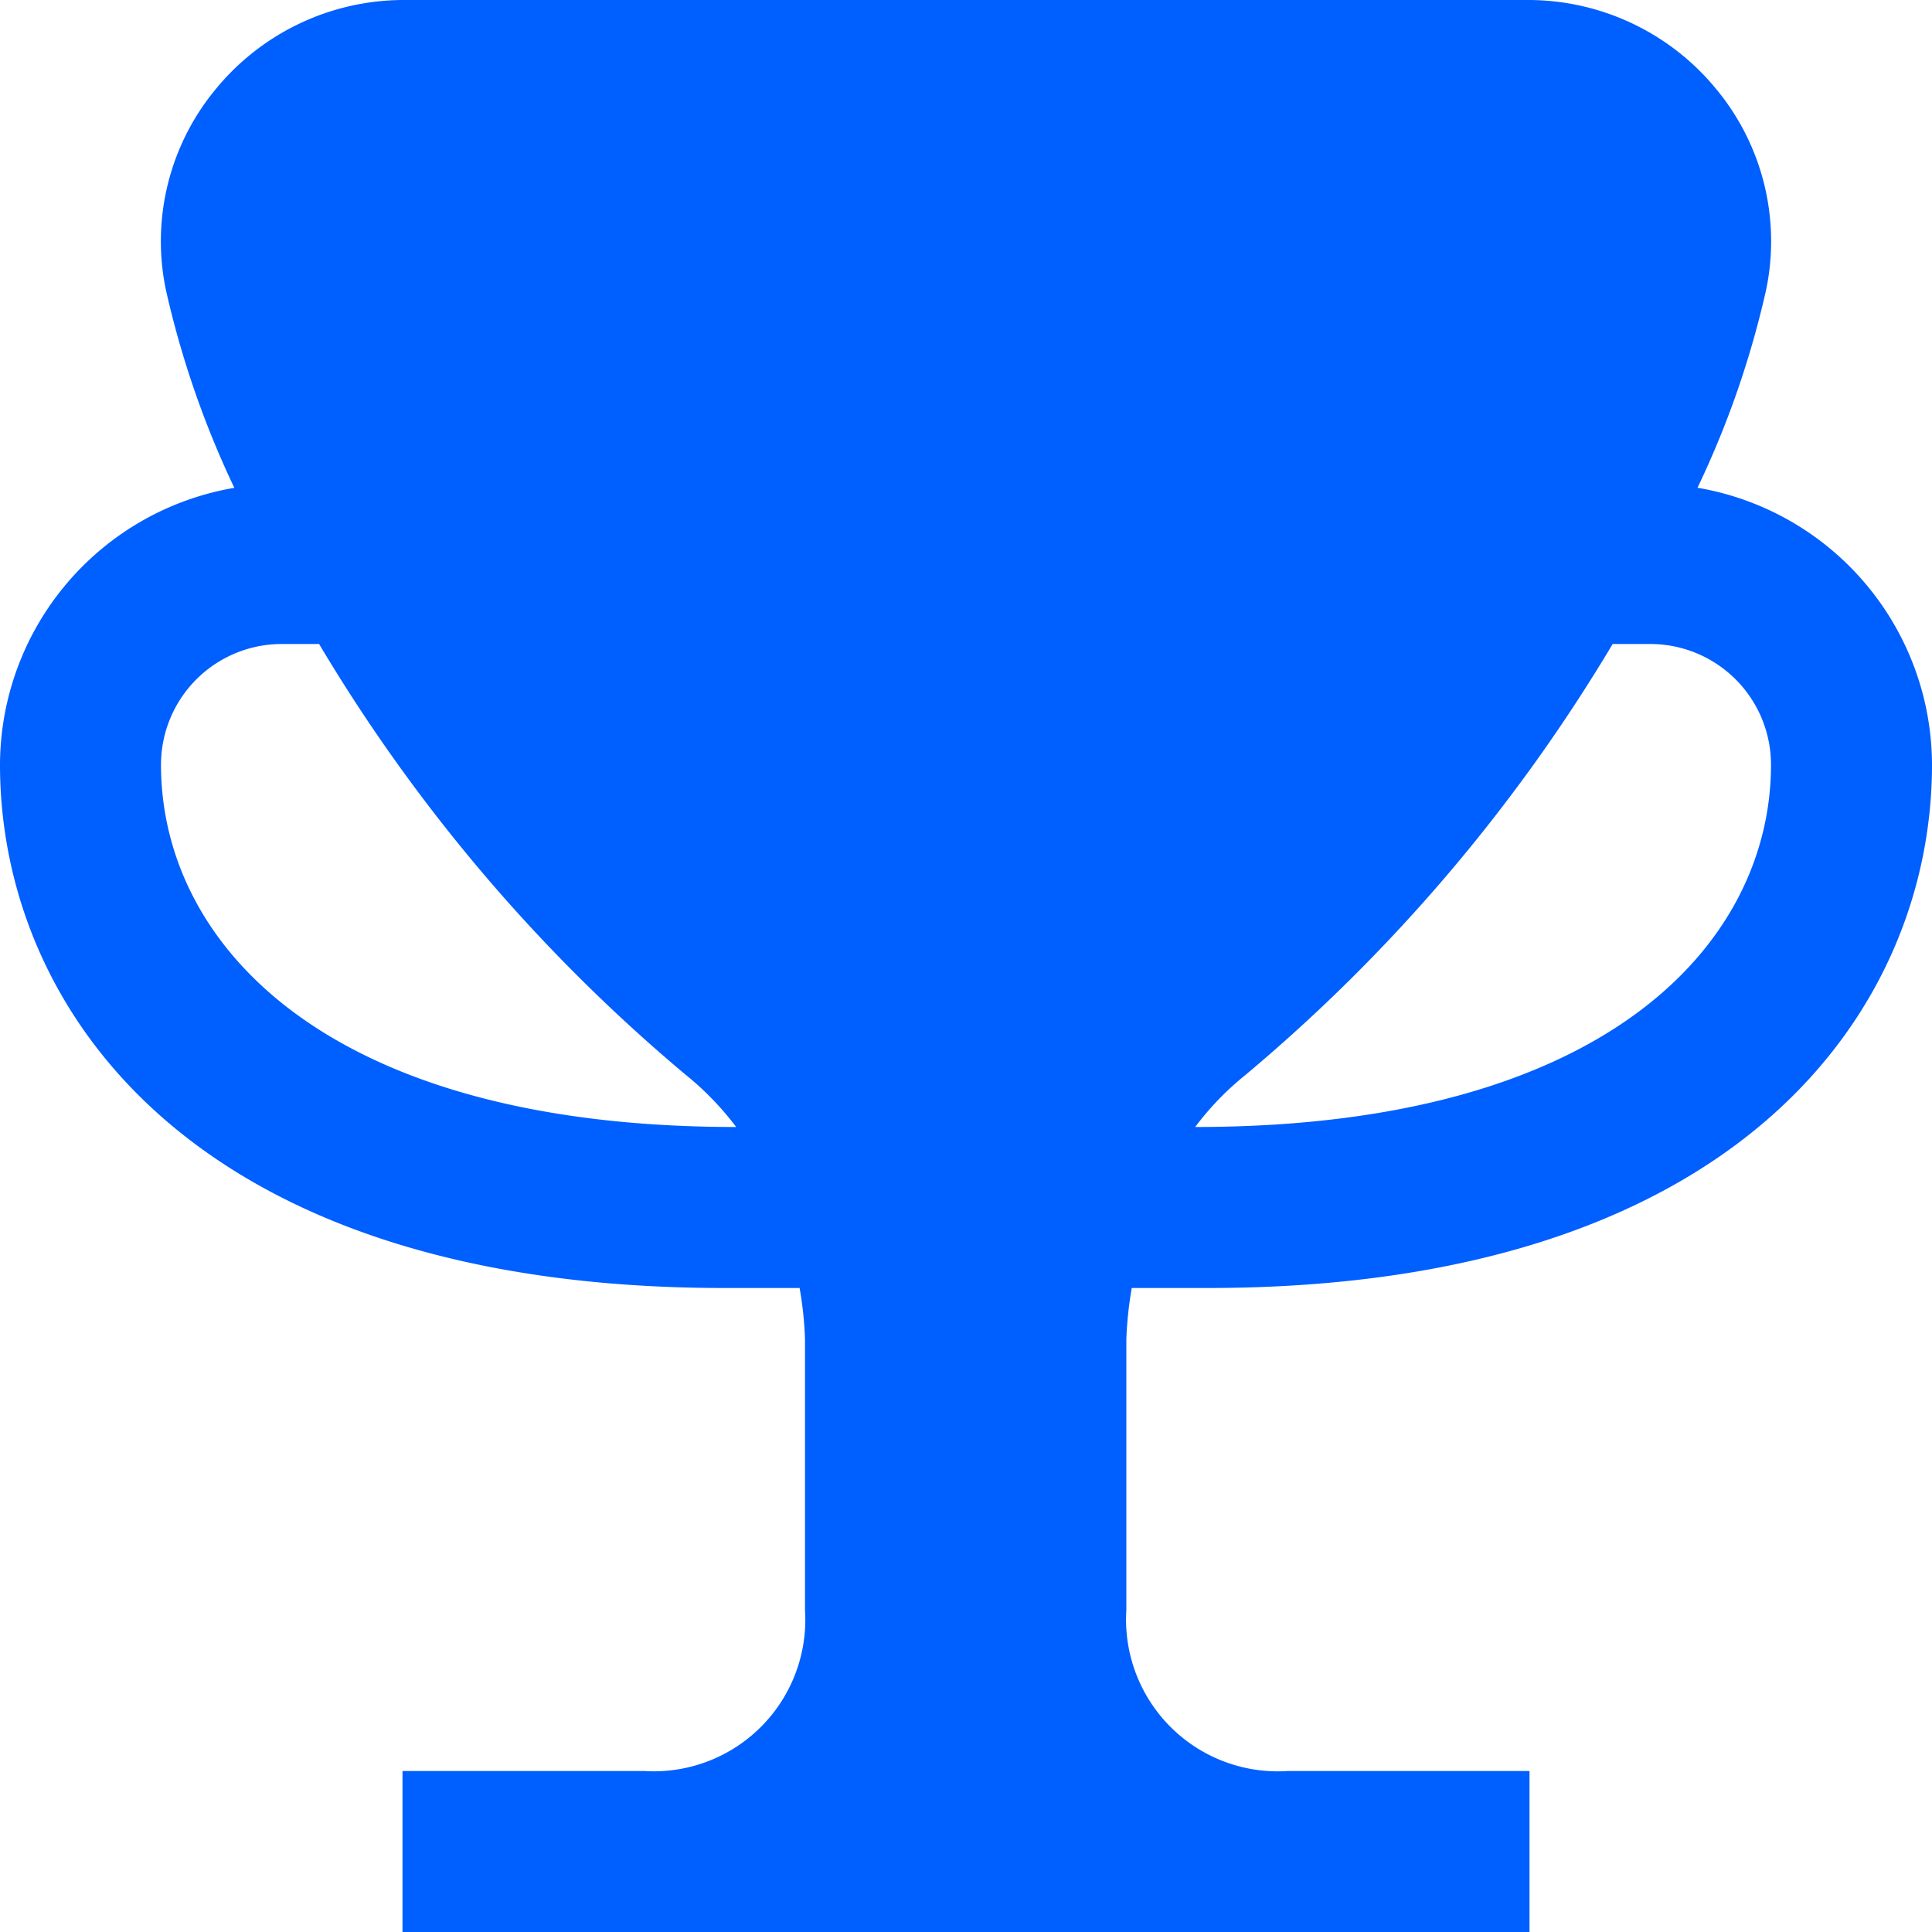 <svg id="Layer_1" data-name="Layer 1" xmlns="http://www.w3.org/2000/svg" viewBox="0 0 24 24"><defs><style>.cls-1{fill:#005fff;}</style></defs><path class="cls-1"  d="M14.059,16H15c6.643,0,9-3.5,9-6.5a3.5,3.5,0,0,0-2.913-3.441,11.564,11.564,0,0,0,.854-2.466,2.961,2.961,0,0,0-.613-2.476A3.022,3.022,0,0,0,18.977,0H5.023A3.022,3.022,0,0,0,2.672,1.117a2.961,2.961,0,0,0-.613,2.476A11.688,11.688,0,0,0,2.911,6.06,3.5,3.5,0,0,0,0,9.5c0,3,2.357,6.5,9,6.5h.933a4.5,4.5,0,0,1,.067.637V20a1.883,1.883,0,0,1-2,2H5v2H19V22H16a1.885,1.885,0,0,1-2.008-2V16.637A4.646,4.646,0,0,1,14.059,16Zm1.418-2.651A21.035,21.035,0,0,0,20.033,8H20.5A1.5,1.5,0,0,1,22,9.5c0,2.176-1.992,4.5-7.153,4.5A3.6,3.6,0,0,1,15.477,13.349ZM2,9.5A1.5,1.5,0,0,1,3.5,8h.464a20.978,20.978,0,0,0,4.551,5.349,3.668,3.668,0,0,1,.63.651C3.984,14,2,11.676,2,9.5Z"/></svg>
